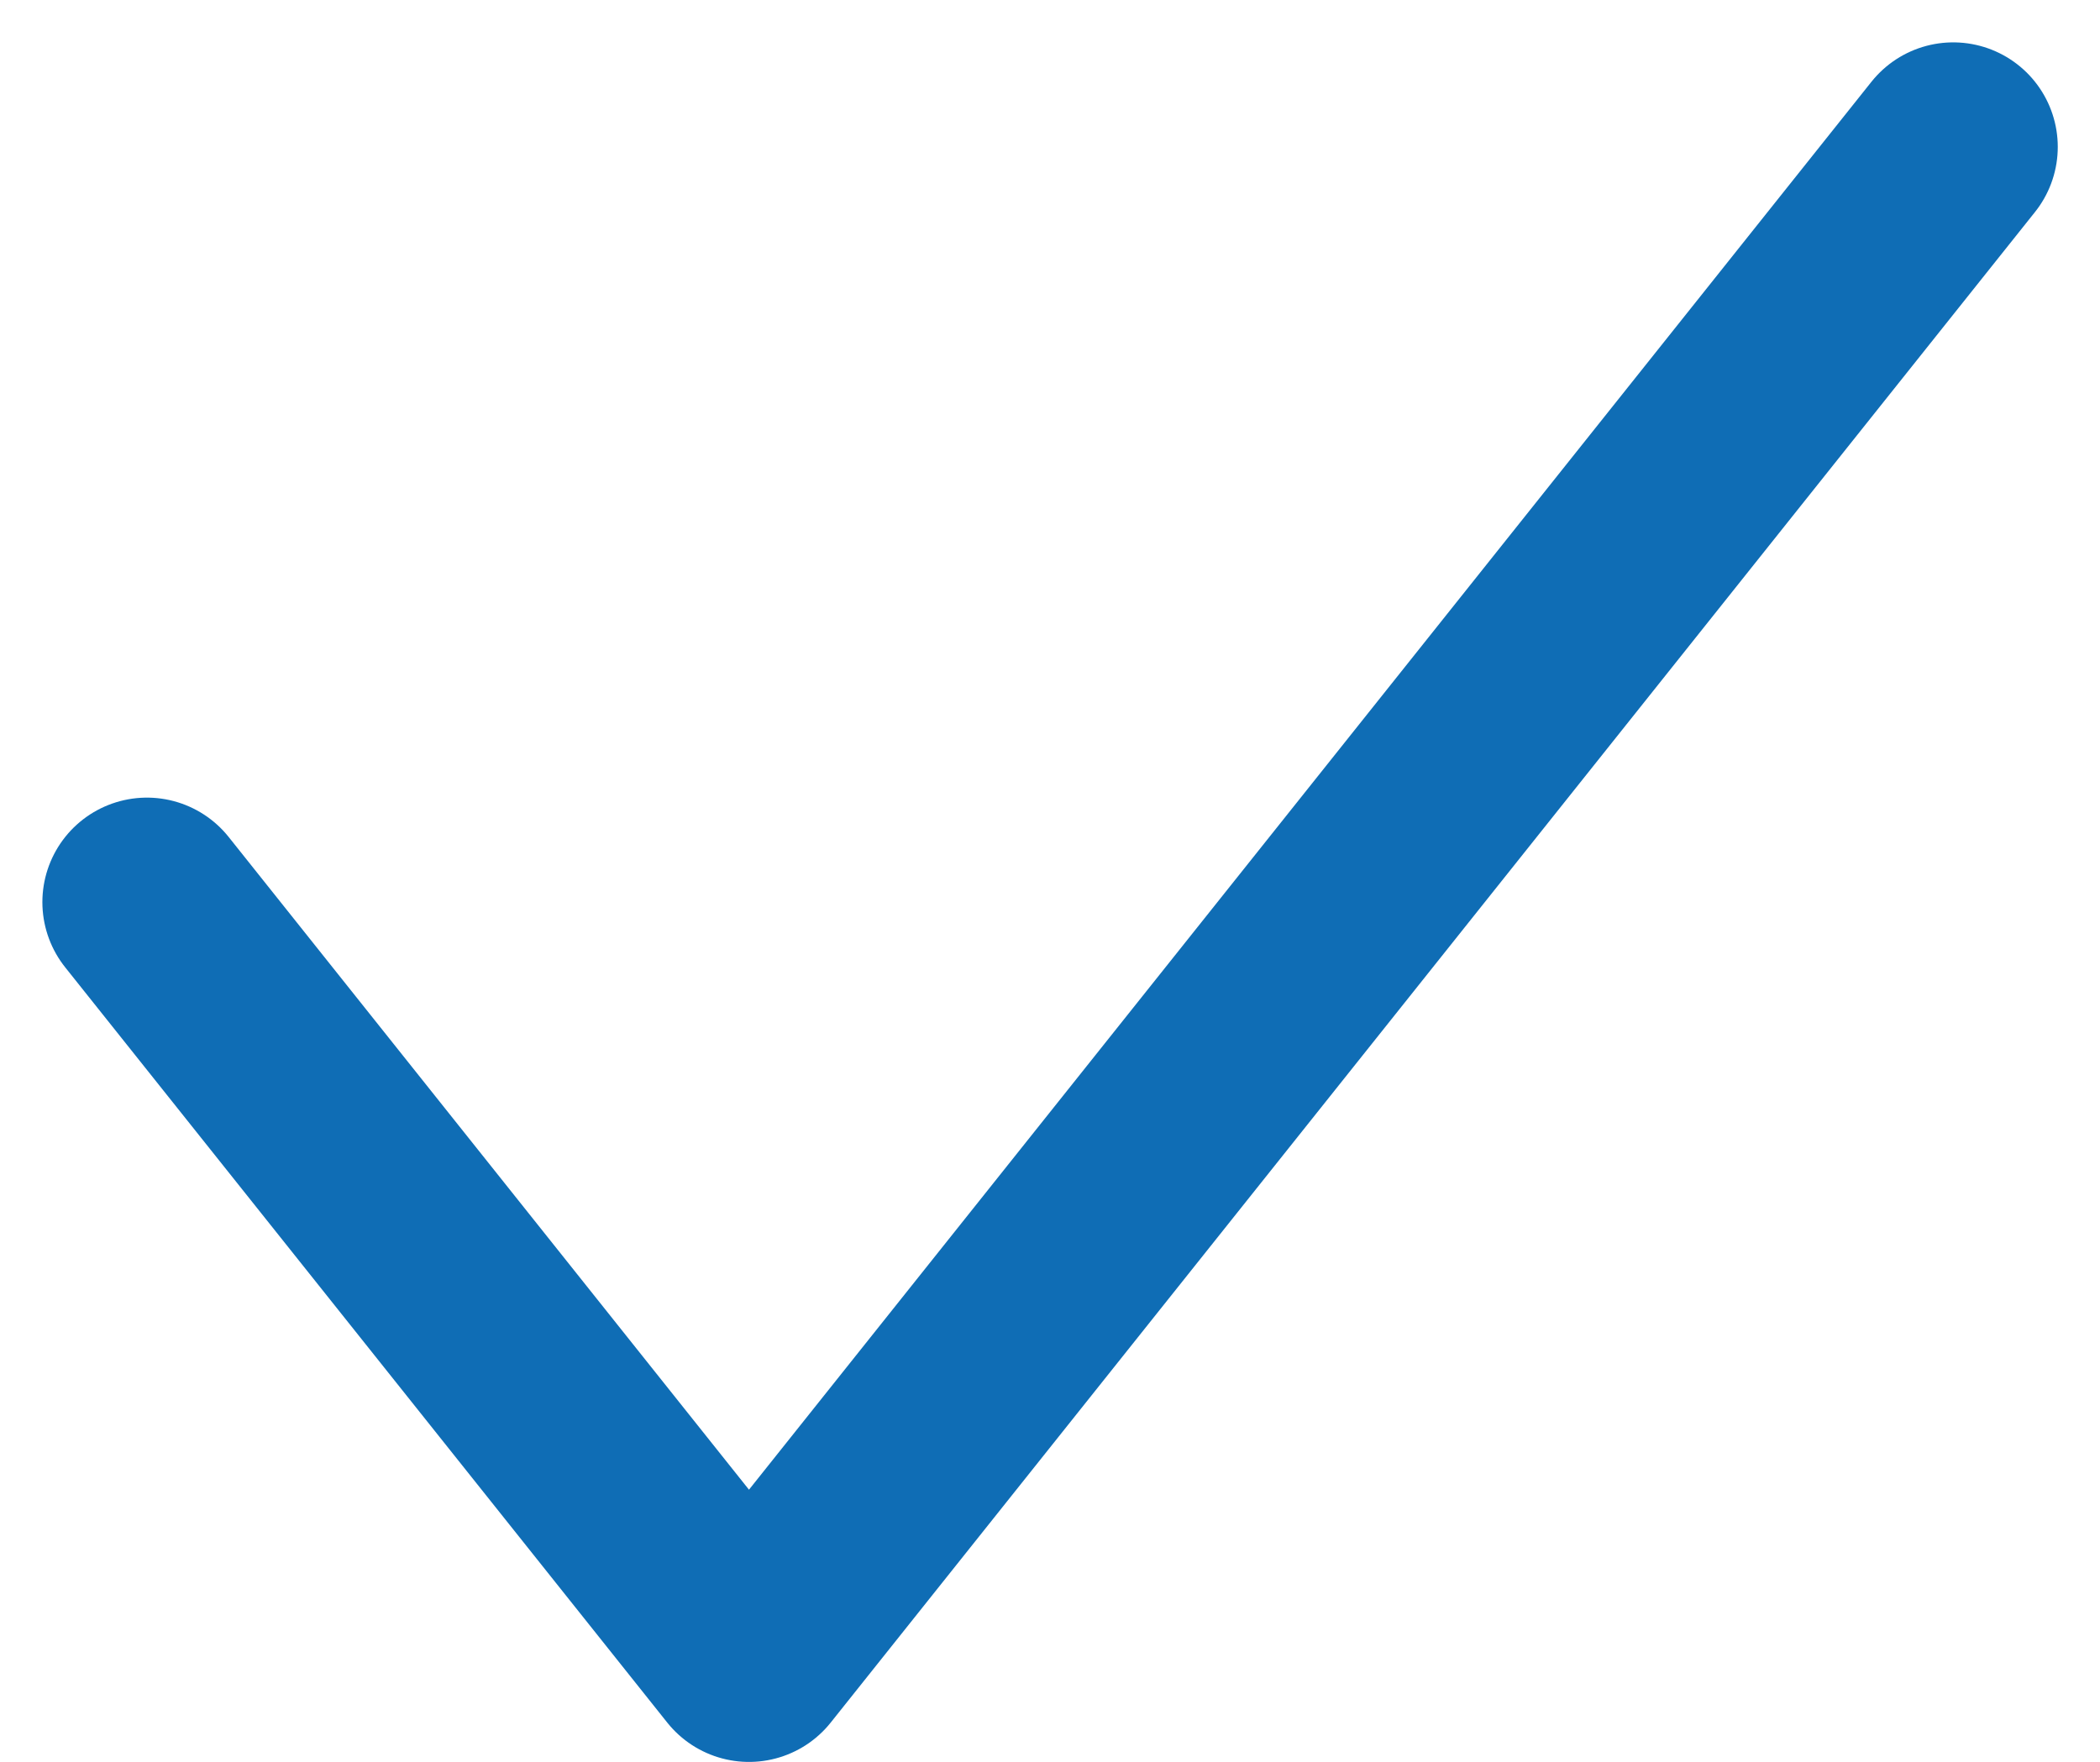 <svg xmlns="http://www.w3.org/2000/svg" width="15.065" height="12.642" viewBox="0 0 15.065 12.642">
  <path id="Path_154" data-name="Path 154" d="M4803.289,1824.723l4.319,5.419,8.639-10.838" transform="translate(-4802.235 -1818.25)" fill="none" stroke="#0f6db5" stroke-linecap="round" stroke-linejoin="round" stroke-width="1.5"/>
</svg>
